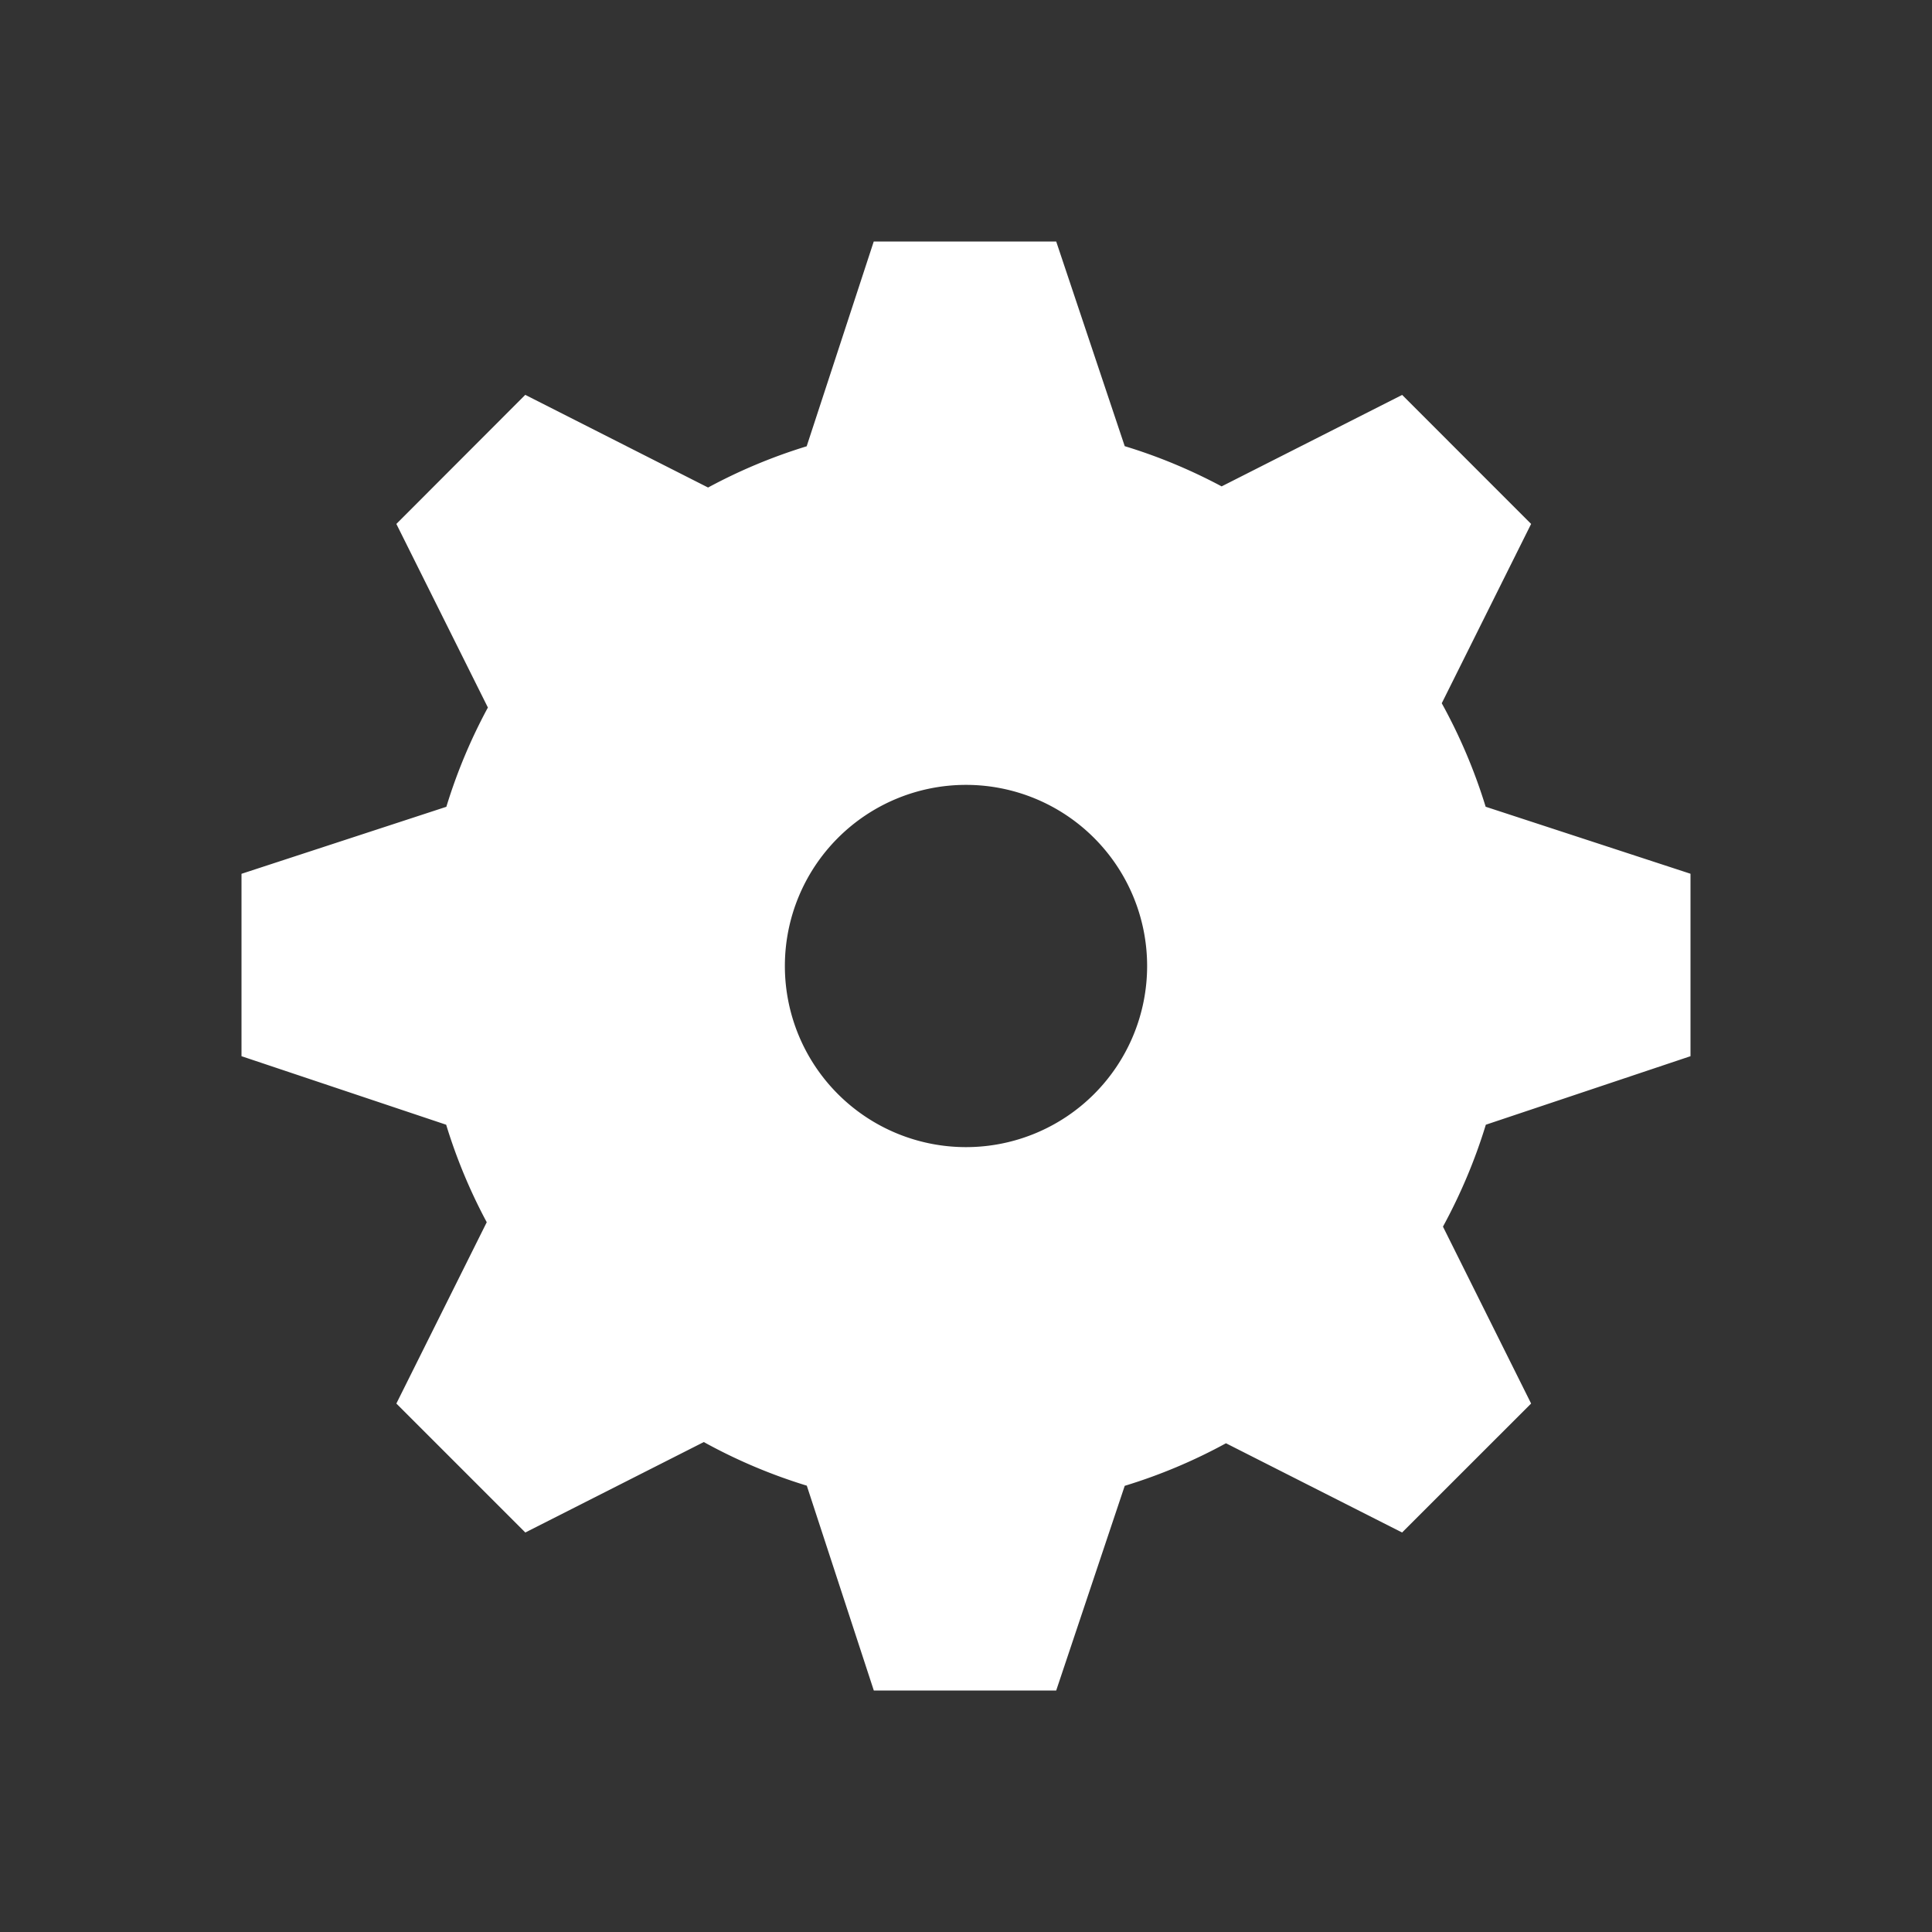 <?xml version="1.0" encoding="UTF-8"?>
<svg xmlns="http://www.w3.org/2000/svg" viewBox="0 0 32 32"><rect x="0" y="0" width="32" height="32" fill="#333333" stroke="none"/><path fill="#524F53" fill-rule="evenodd" d="M13.362 24.607a8.946 8.946 0 0 1-1.705-.722l-2.956 1.498-2.136-2.136 1.497-3.003a8.944 8.944 0 0 1-.672-1.615L4 17.494v-3.021l3.393-1.11a8.945 8.945 0 0 1 .688-1.644L6.565 8.678 8.7 6.54l3.028 1.535a8.945 8.945 0 0 1 1.633-.683L14.472 4h3.022l1.135 3.39c.56.17 1.097.395 1.605.666l2.99-1.515 2.136 2.137-1.48 2.97c.298.54.543 1.114.727 1.714L28 14.472v3.022l-3.39 1.135c-.18.59-.42 1.155-.71 1.688l1.46 2.93-2.137 2.136-2.917-1.478c-.529.289-1.09.526-1.677.705L17.494 28h-3.021l-1.11-3.393zM16 19a3 3 0 1 0 0-6 3 3 0 0 0 0 6z" style="fill: #ffffff;"/></svg>
